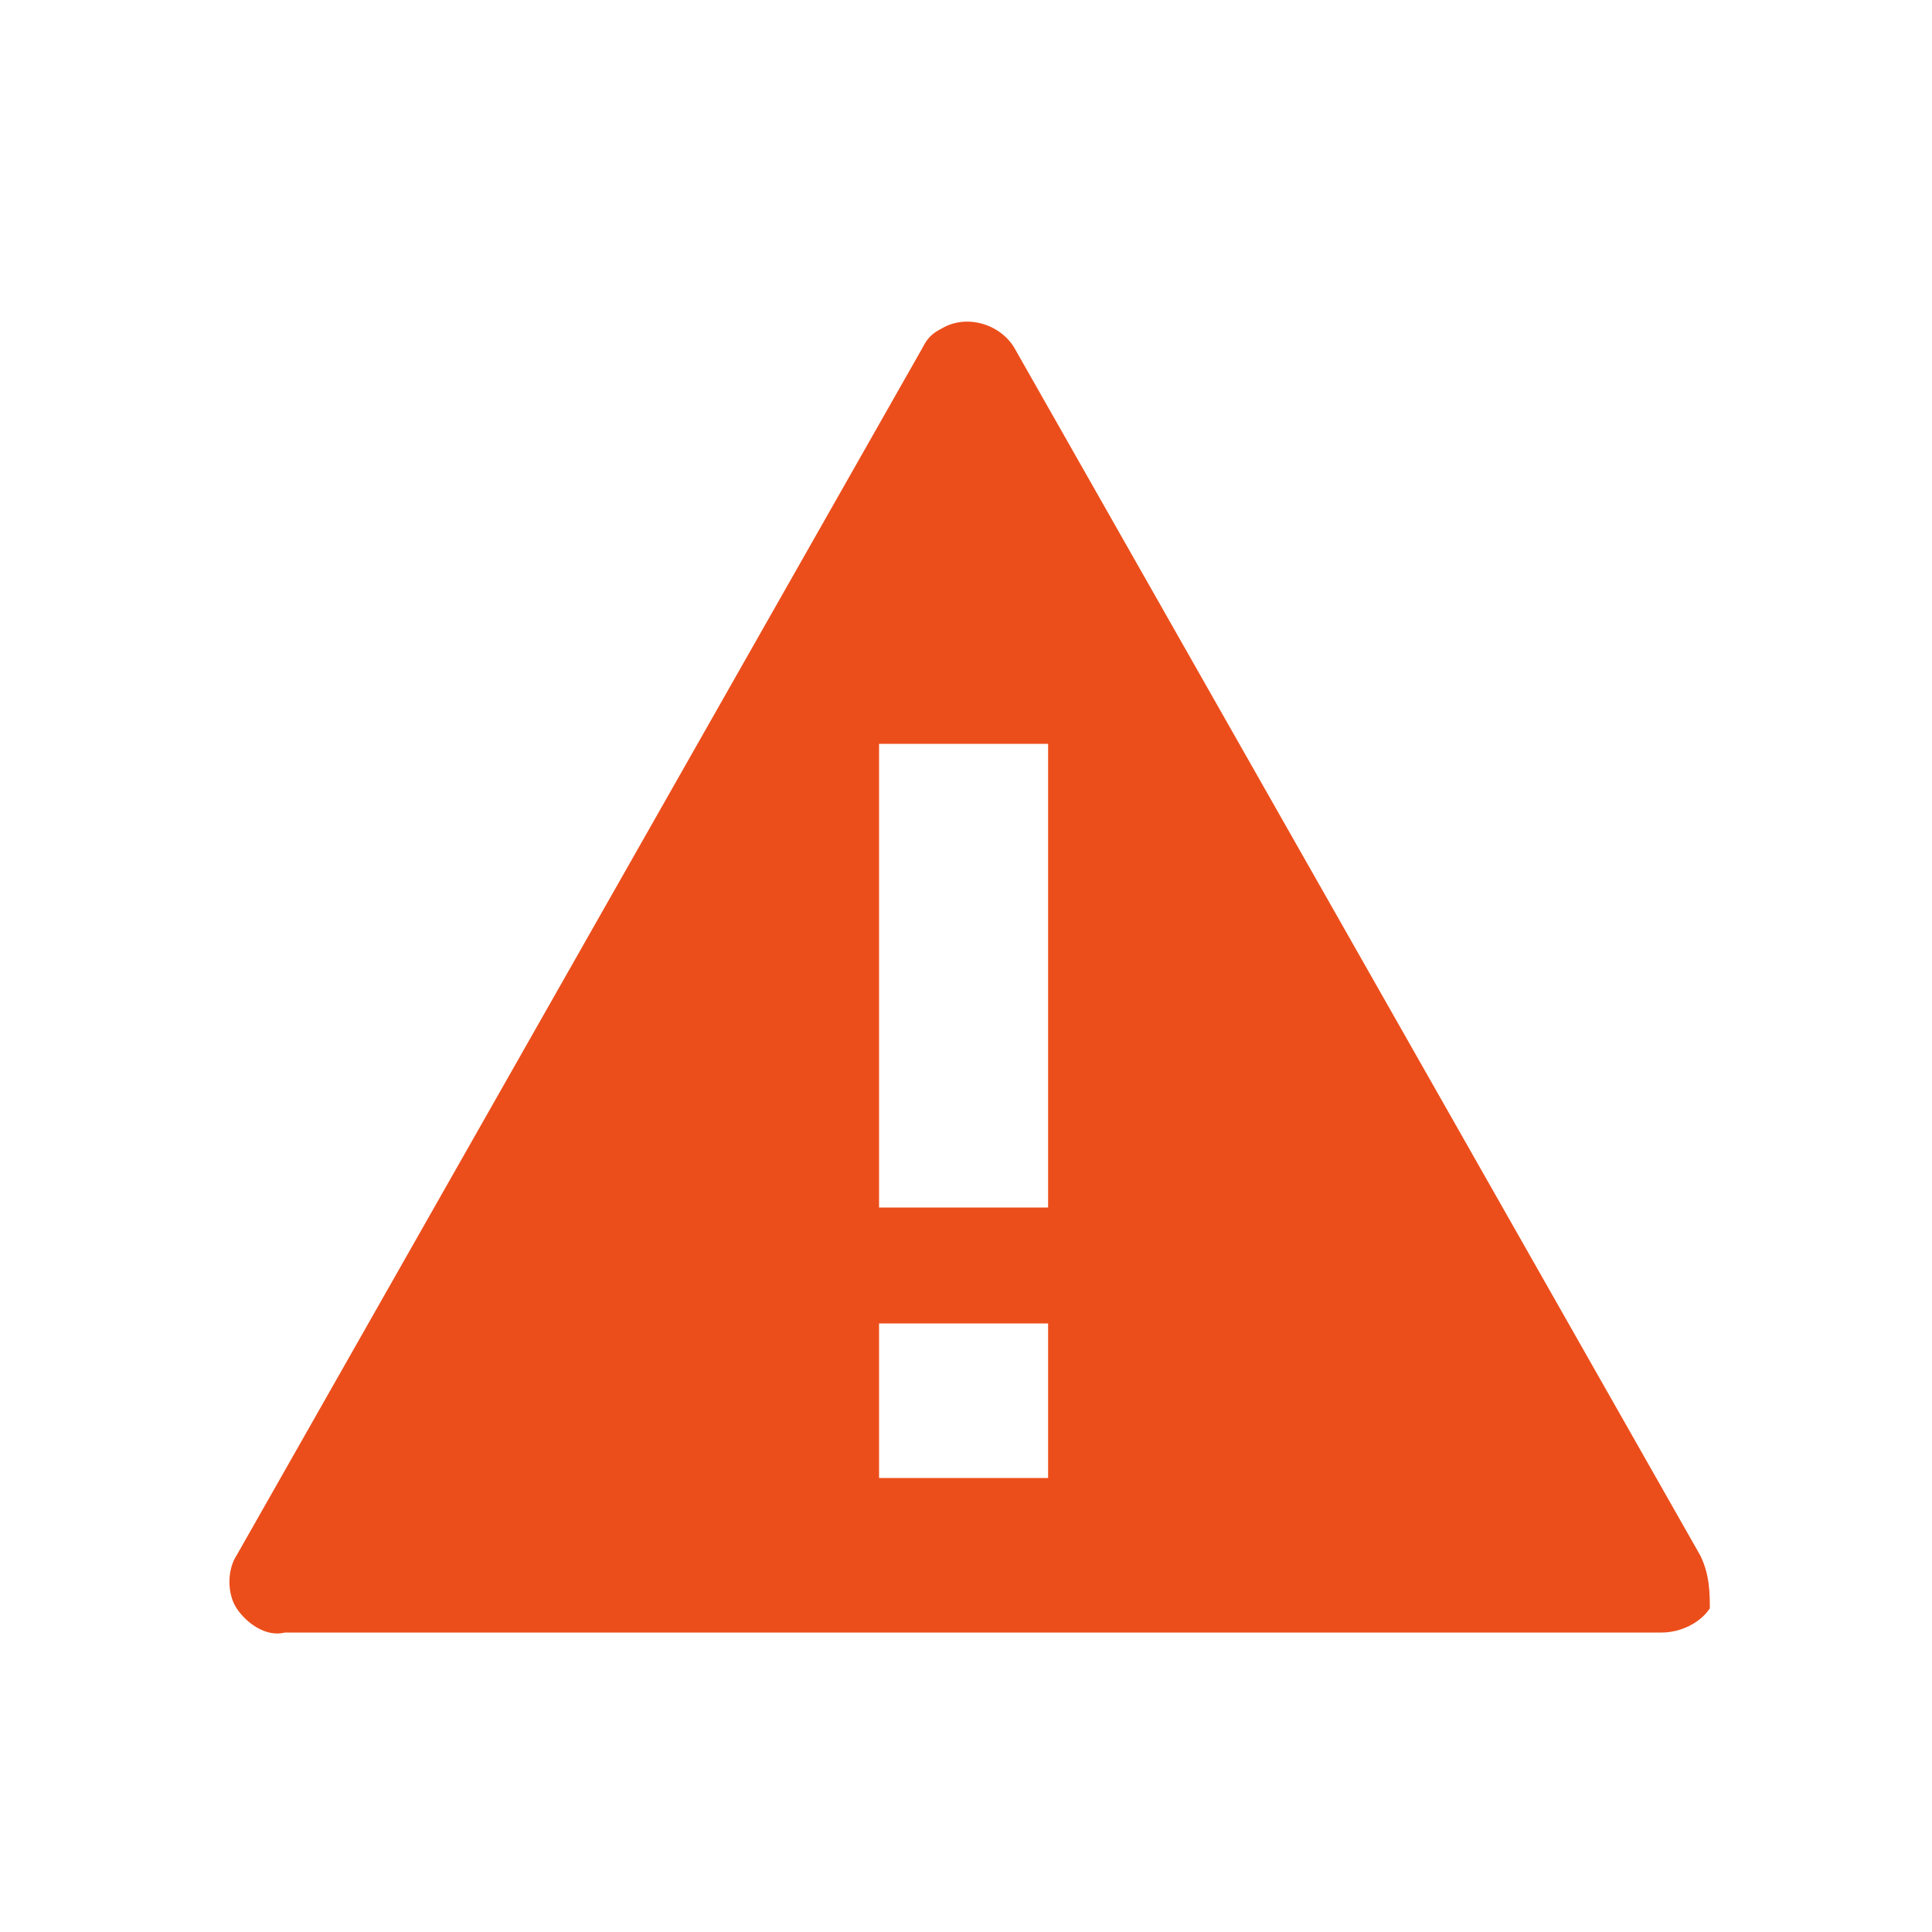 <?xml version="1.0" encoding="utf-8"?>
<!-- Generator: Adobe Illustrator 19.2.1, SVG Export Plug-In . SVG Version: 6.00 Build 0)  -->
<svg version="1.1" id="Layer_1" xmlns="http://www.w3.org/2000/svg" xmlns:xlink="http://www.w3.org/1999/xlink" x="0px" y="0px"
	 viewBox="0 0 40 40" width="40" height="40"  style="enable-background:new 0 0 40 40;" xml:space="preserve">
<style type="text/css">
	.st0{fill:#EC4E1B;}
</style>
<title>unanswered</title>
<path class="st0" d="M35.2,32.2l-14.2-25c-0.3-0.5-1-0.7-1.5-0.4c-0.2,0.1-0.3,0.2-0.4,0.4l-14.2,25c-0.2,0.3-0.2,0.8,0,1.1
	c0.2,0.3,0.6,0.6,1,0.5h28.5c0.4,0,0.8-0.2,1-0.5C35.4,33,35.4,32.6,35.2,32.2L35.2,32.2z M21.7,30.6h-3.5v-3.2h3.5
	C21.7,27.5,21.7,30.7,21.7,30.6z M21.7,25h-3.5v-9.6h3.5V25z"/>
</svg>
